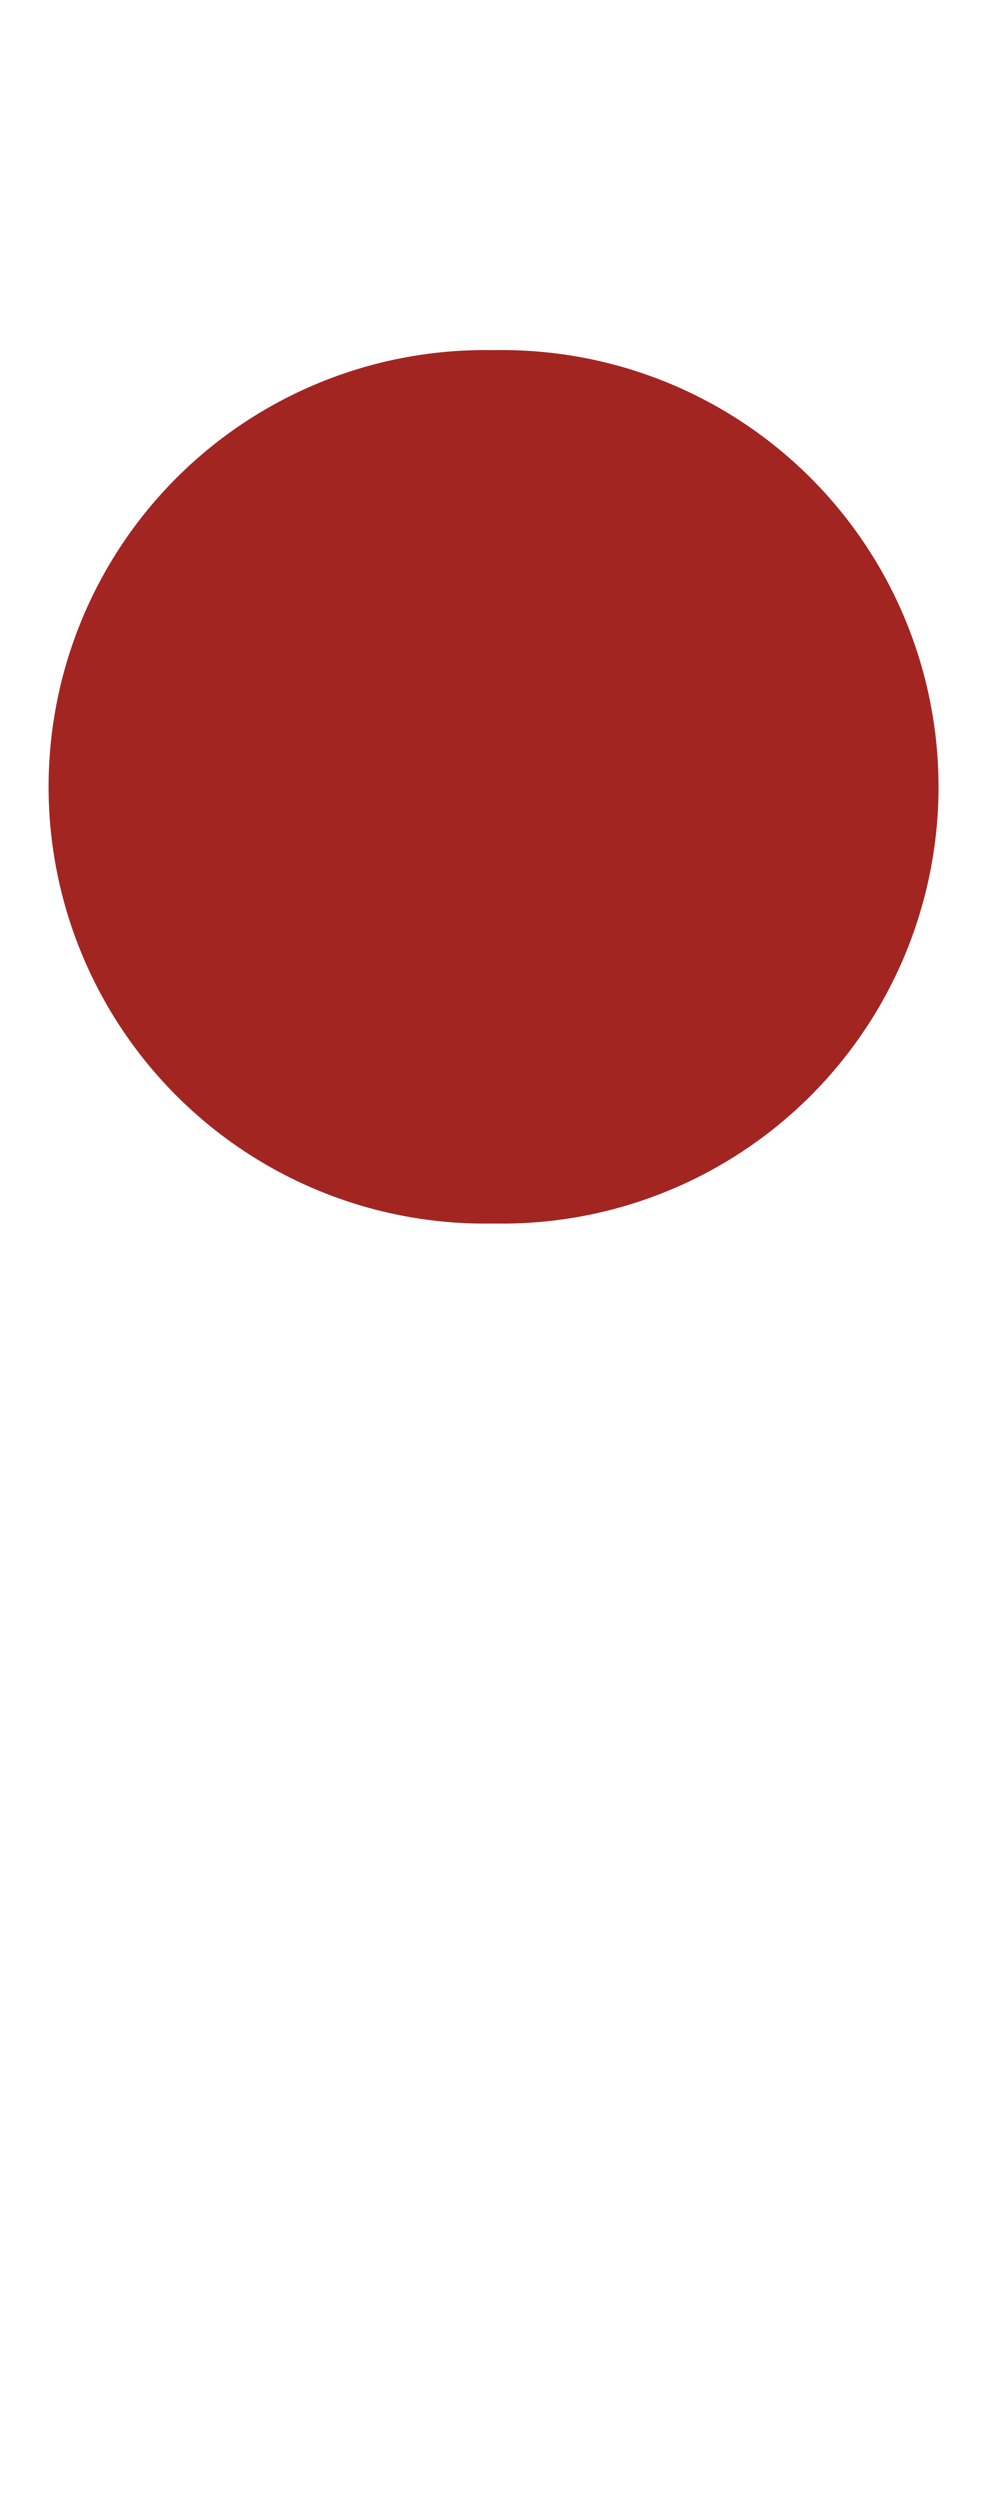 <?xml version="1.0" encoding="UTF-8" standalone="no"?>
<svg
   xmlns:dc="http://purl.org/dc/elements/1.1/"
   xmlns:cc="http://creativecommons.org/ns#"
   xmlns:rdf="http://www.w3.org/1999/02/22-rdf-syntax-ns#"
   xmlns:svg="http://www.w3.org/2000/svg"
   xmlns="http://www.w3.org/2000/svg"
   xmlns:sodipodi="http://sodipodi.sourceforge.net/DTD/sodipodi-0.dtd"
   xmlns:inkscape="http://www.inkscape.org/namespaces/inkscape"
   class="icon icon-tabler icon-tabler-alert-circle"
   width="9.492"
   height="24.018"
   viewBox="0 0 9.492 24.018"
   version="1.1"
   id="svg10"
   sodipodi:docname="small-red-dot.svg"
   inkscape:version="0.92.5 (2060ec1f9f, 2020-04-08)"
   style="fill:none;stroke:currentColor;stroke-width:2;stroke-linecap:round;stroke-linejoin:round">
  <defs
     id="defs14" />
  <sodipodi:namedview
     pagecolor="#ffffff"
     bordercolor="#666666"
     borderopacity="1"
     objecttolerance="10"
     gridtolerance="10"
     guidetolerance="10"
     inkscape:pageopacity="0"
     inkscape:pageshadow="2"
     inkscape:window-width="1389"
     inkscape:window-height="678"
     id="namedview12"
     showgrid="false"
     inkscape:zoom="13.906433"
     inkscape:cx="-5.8253746"
     inkscape:cy="10.648283"
     inkscape:window-x="281"
     inkscape:window-y="253"
     inkscape:window-maximized="0"
     inkscape:current-layer="svg10"
     inkscape:pagecheckerboard="true"
     fit-margin-top="0"
     fit-margin-left="0"
     fit-margin-right="0"
     fit-margin-bottom="0" />
  <path
     style="color:#000000;font-style:normal;font-variant:normal;font-weight:normal;font-stretch:normal;font-size:medium;line-height:normal;font-family:sans-serif;font-variant-ligatures:normal;font-variant-position:normal;font-variant-caps:normal;font-variant-numeric:normal;font-variant-alternates:normal;font-feature-settings:normal;text-indent:0;text-align:start;text-decoration:none;text-decoration-line:none;text-decoration-style:solid;text-decoration-color:#000000;letter-spacing:normal;word-spacing:normal;text-transform:none;writing-mode:lr-tb;direction:ltr;text-orientation:mixed;dominant-baseline:auto;baseline-shift:baseline;text-anchor:start;white-space:normal;shape-padding:0;clip-rule:nonzero;display:inline;overflow:visible;visibility:visible;opacity:1;isolation:auto;mix-blend-mode:normal;color-interpolation:sRGB;color-interpolation-filters:linearRGB;solid-color:#000000;solid-opacity:1;vector-effect:none;fill:#a22522;fill-opacity:1;fill-rule:nonzero;stroke:none;stroke-width:8.39;stroke-linecap:butt;stroke-linejoin:miter;stroke-miterlimit:4;stroke-dasharray:none;stroke-dashoffset:0;stroke-opacity:1;color-rendering:auto;image-rendering:auto;shape-rendering:auto;text-rendering:auto;enable-background:accumulate"
     d="m 4.728,3.364 a 4.196,4.196 0 1 0 0,8.391 h 0.037 a 4.196,4.196 0 1 0 0,-8.391 z"
     id="line8"
     inkscape:connector-curvature="0" />
  <rect
     style="opacity:1;fill:none;fill-opacity:0.345;stroke:none;stroke-width:3.455;stroke-linecap:butt;stroke-linejoin:round;stroke-miterlimit:4;stroke-dasharray:none;stroke-dashoffset:0;stroke-opacity:1;paint-order:fill markers stroke"
     id="rect846"
     width="9.492"
     height="24.018"
     x="0"
     y="0" />
</svg>

